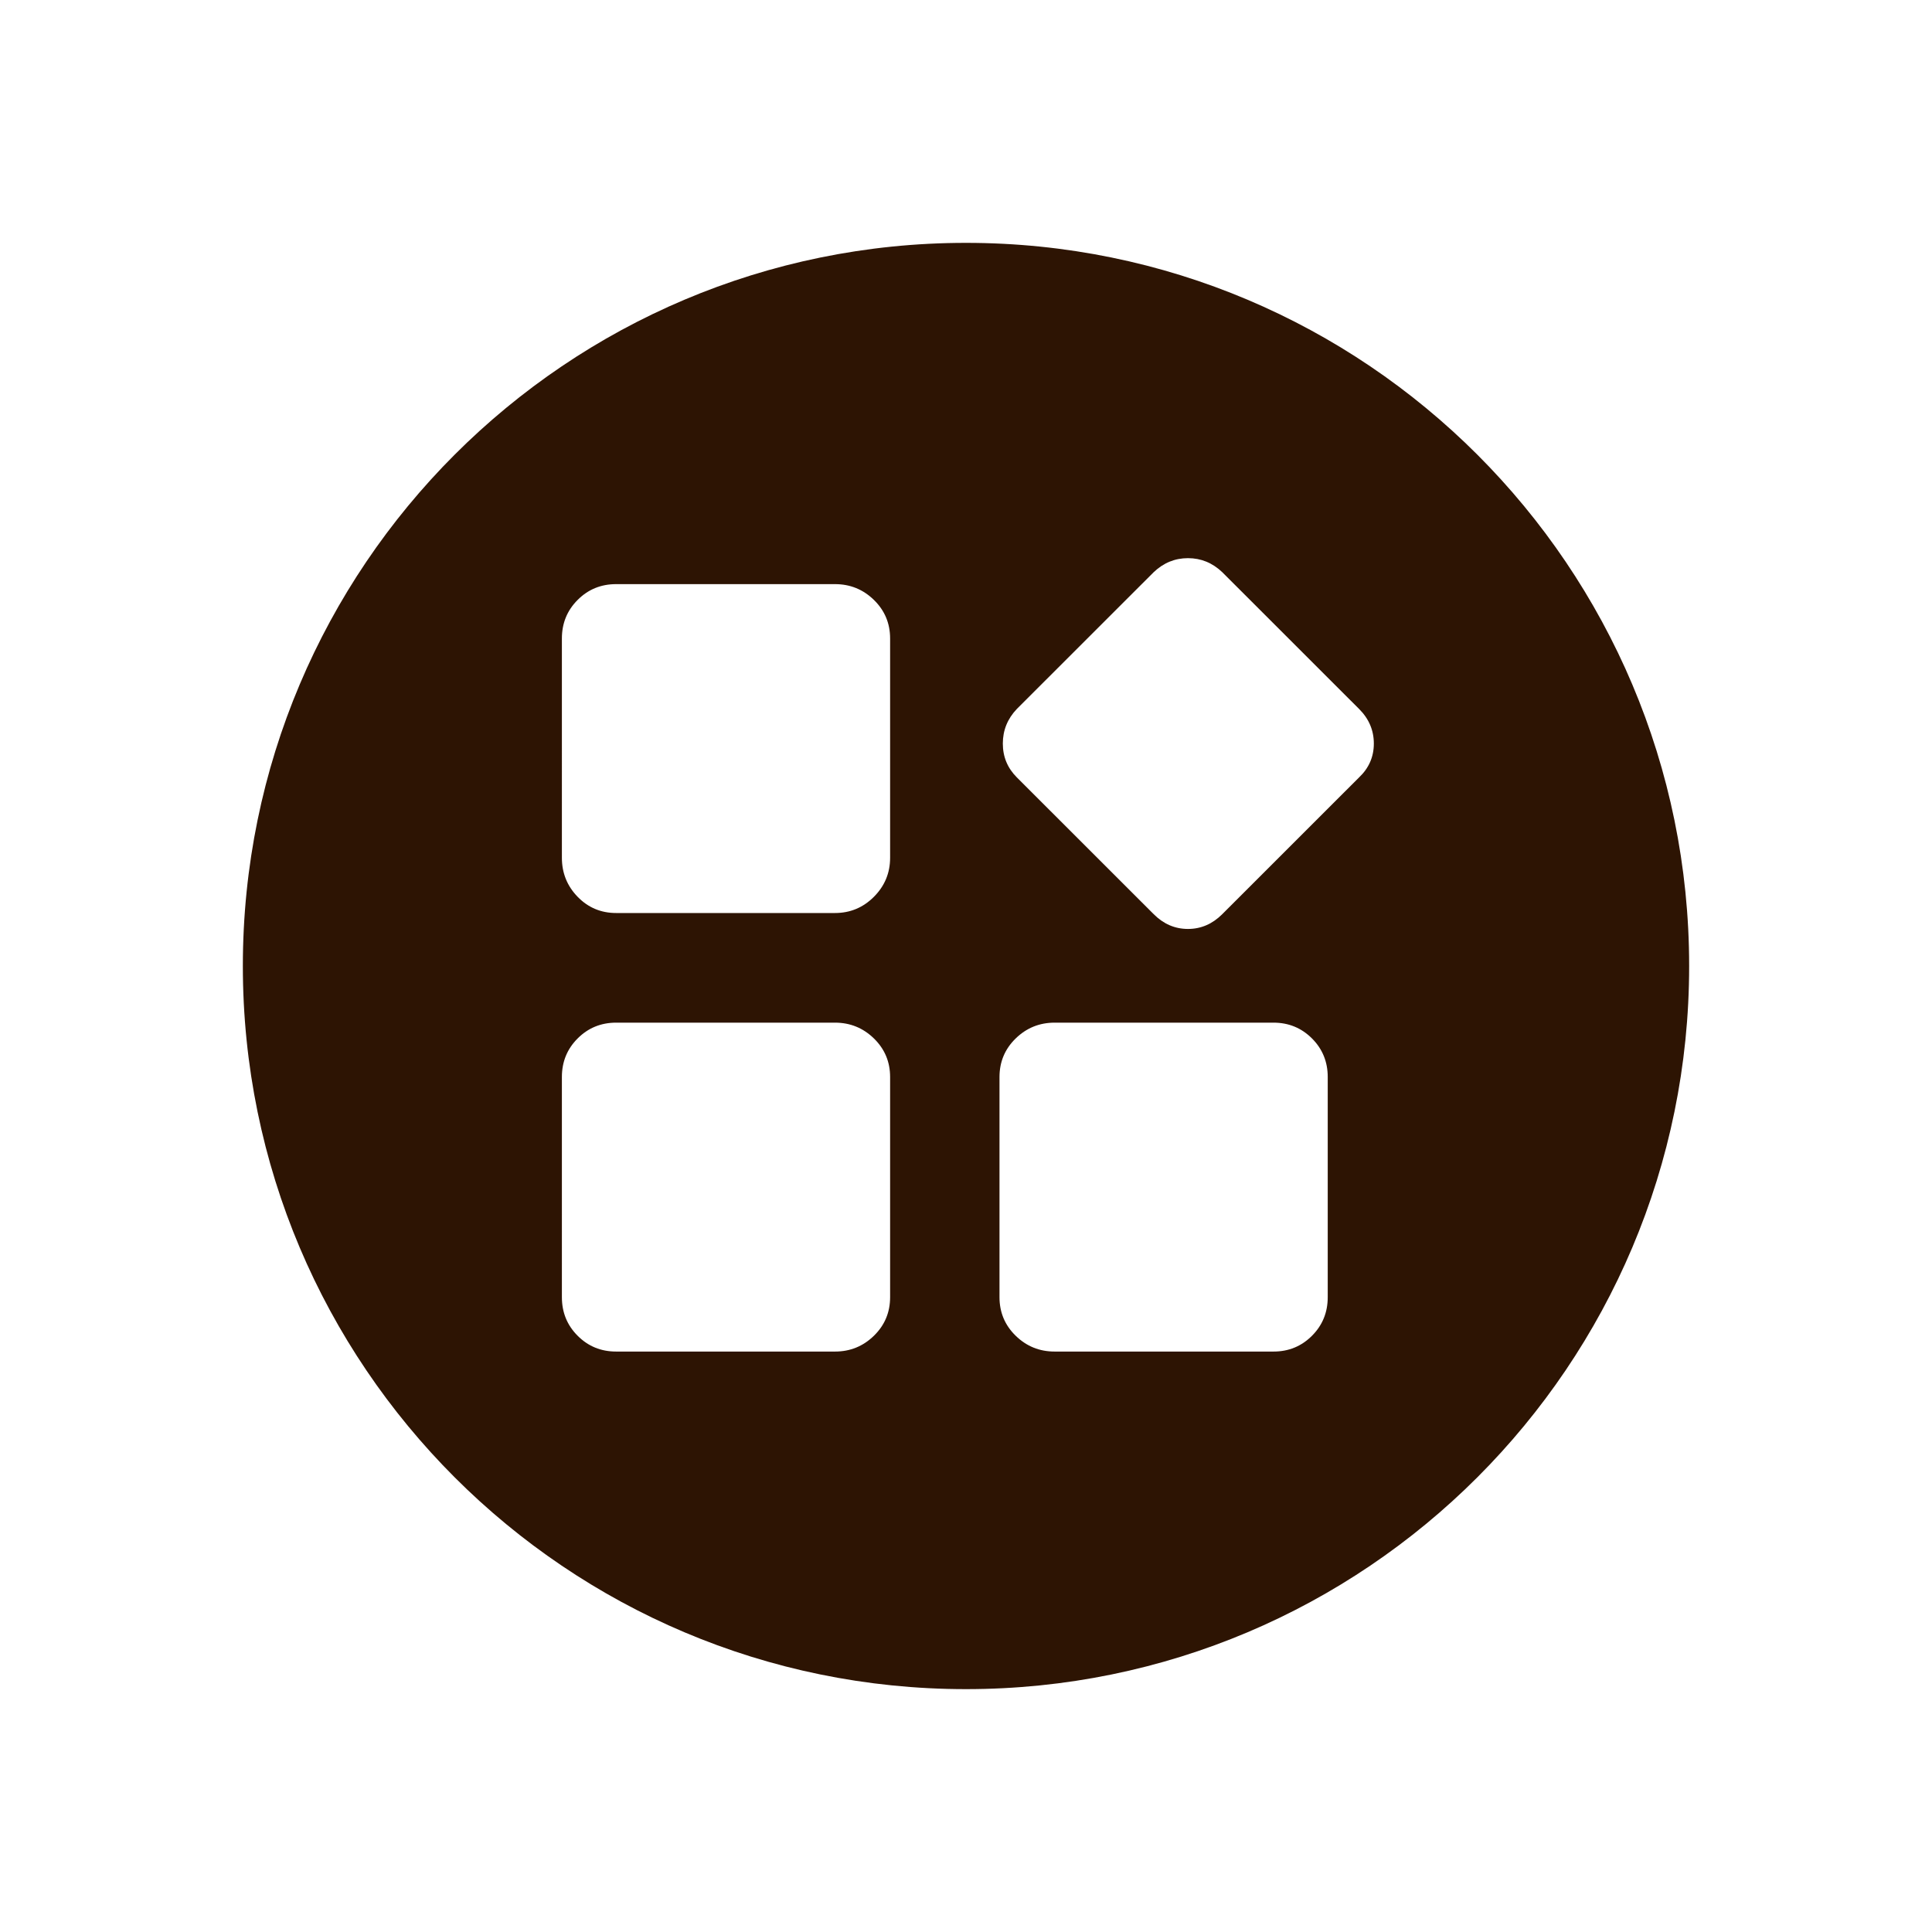 <?xml version="1.0" standalone="no"?><!DOCTYPE svg PUBLIC "-//W3C//DTD SVG 1.1//EN" "http://www.w3.org/Graphics/SVG/1.1/DTD/svg11.dtd"><svg t="1520097194937" class="icon" style="" viewBox="0 0 1024 1024" version="1.1" xmlns="http://www.w3.org/2000/svg" p-id="49554" xmlns:xlink="http://www.w3.org/1999/xlink" width="200" height="200"><defs><style type="text/css"></style></defs><path d="M511.994 128.722c-211.664 0-383.278 171.604-383.278 383.278 0 211.673 171.615 383.276 383.278 383.276 211.685 0 383.29-171.603 383.29-383.276C895.284 300.326 723.68 128.722 511.994 128.722zM471.778 687.534c0 8.056-2.87 14.878-8.589 20.45-5.718 5.584-12.601 8.371-20.638 8.371L326.572 716.354c-8.037 0-14.847-2.786-20.41-8.371-5.573-5.572-8.349-12.393-8.349-20.45L297.813 570.847c0-8.059 2.776-14.878 8.349-20.45 5.563-5.574 12.373-8.371 20.41-8.371l115.979 0c8.037 0 14.92 2.796 20.638 8.371 5.718 5.572 8.589 12.391 8.589 20.45L471.778 687.534zM471.778 454.64c0 8.059-2.87 14.952-8.589 20.69-5.718 5.728-12.601 8.588-20.638 8.588L326.572 483.917c-8.037 0-14.847-2.859-20.41-8.588-5.573-5.739-8.349-12.633-8.349-20.69L297.813 338.421c0-8.058 2.776-14.879 8.349-20.451 5.563-5.583 12.373-8.37 20.41-8.37l115.979 0c8.037 0 14.92 2.786 20.638 8.37 5.718 5.573 8.589 12.393 8.589 20.451L471.778 454.64zM703.727 687.534c0 8.056-2.776 14.878-8.349 20.45-5.572 5.584-12.372 8.371-20.409 8.371L558.99 716.354c-8.047 0-14.931-2.786-20.649-8.371-5.718-5.572-8.589-12.393-8.589-20.45L529.752 570.847c0-8.059 2.87-14.878 8.589-20.45 5.718-5.574 12.601-8.371 20.649-8.371l115.979 0c8.037 0 14.837 2.796 20.409 8.371 5.573 5.572 8.349 12.391 8.349 20.45L703.727 687.534zM720.352 412.032l-72.562 72.53c-5.209 5.198-11.248 7.798-18.142 7.798s-12.936-2.599-18.134-7.798l-72.571-72.53c-4.95-4.949-7.424-10.917-7.424-17.934 0-7.018 2.474-13.132 7.424-18.33l72.571-72.53c5.198-4.938 11.24-7.403 18.134-7.403s12.934 2.464 18.142 7.403l72.562 72.53c5.21 5.198 7.809 11.312 7.809 18.33C728.161 401.116 725.561 407.083 720.352 412.032z" p-id="49555" fill="#2d1403"></path></svg>